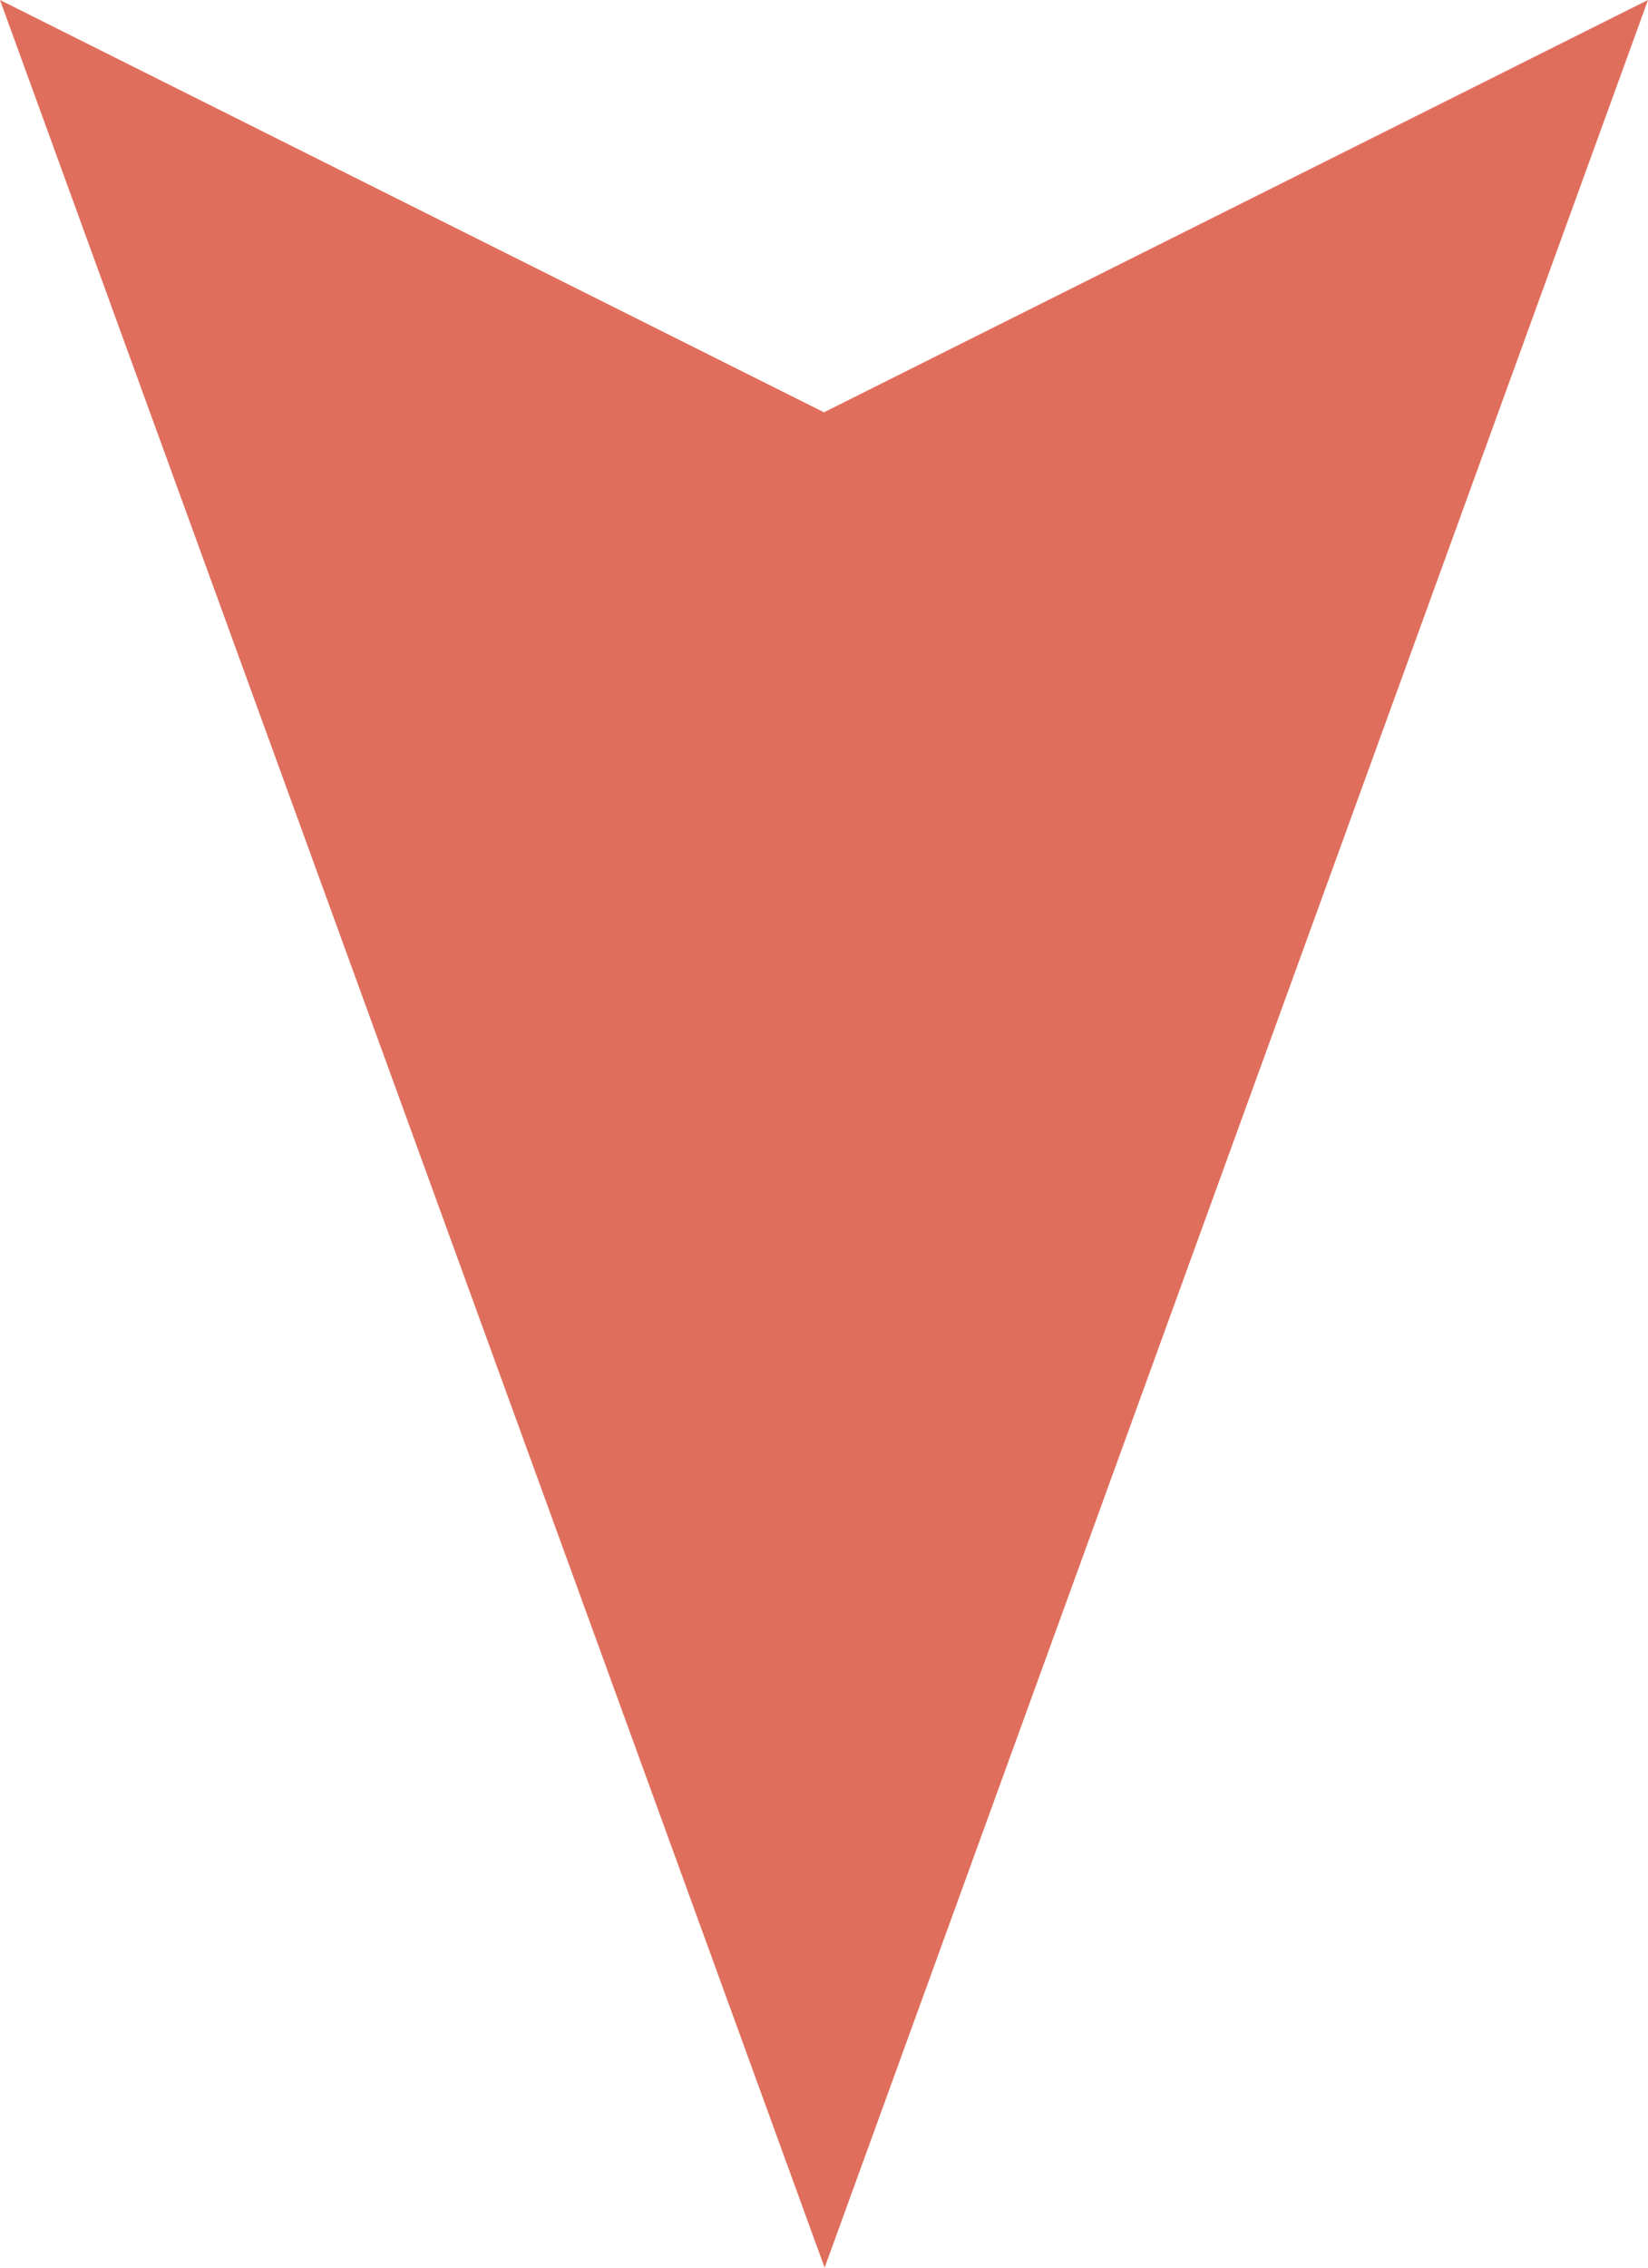 <?xml version="1.0" encoding="UTF-8"?>
<!-- Generator: Adobe Illustrator 16.0.0, SVG Export Plug-In . SVG Version: 6.00 Build 0)  -->
<!DOCTYPE svg PUBLIC "-//W3C//DTD SVG 1.1//EN" "http://www.w3.org/Graphics/SVG/1.1/DTD/svg11.dtd">
<svg version="1.1" id="Layer_1" xmlns="http://www.w3.org/2000/svg" xmlns:xlink="http://www.w3.org/1999/xlink" x="0px" y="0px" width="8px" height="11px" viewBox="209.501 277.394 8 11" enable-background="new 209.501 277.394 8 11" xml:space="preserve">
<g>
	<polygon fill="#E06E5C" points="217.501,277.394 213.504,288.394 209.501,277.394 213.501,279.394  "/>
</g>
</svg>